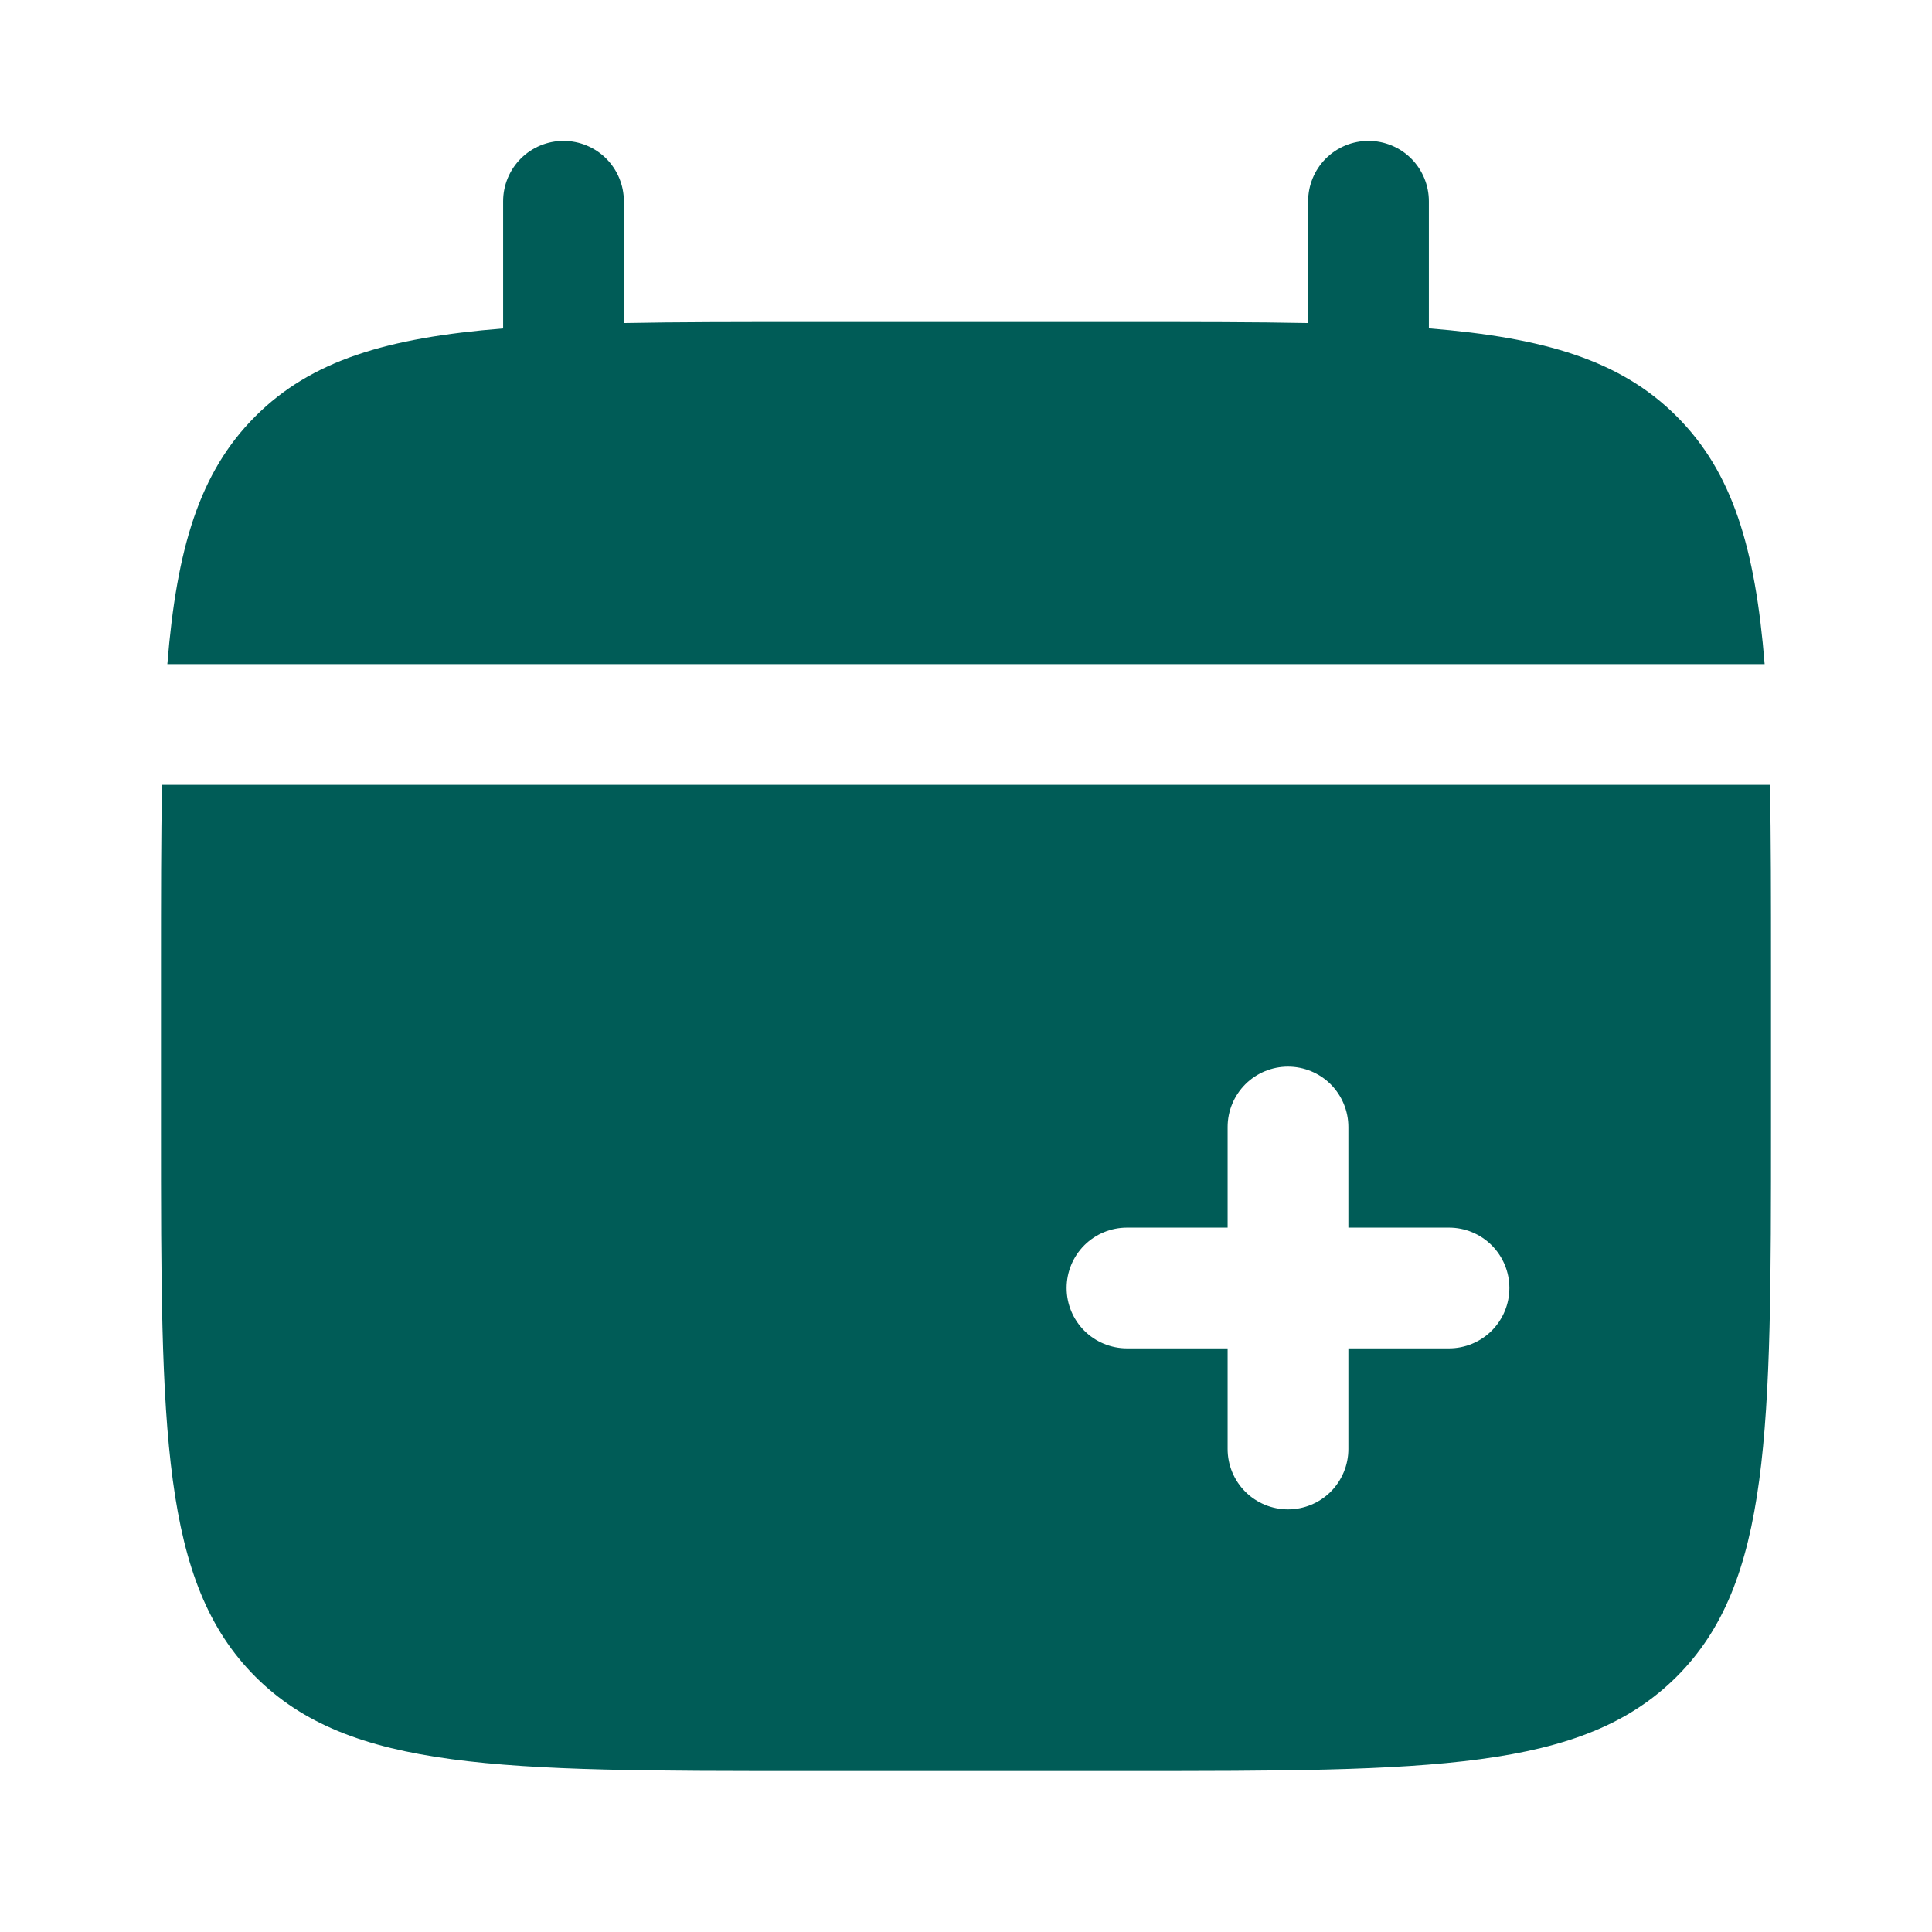 <svg width="48" height="48" viewBox="0 0 48 48" fill="none" xmlns="http://www.w3.org/2000/svg">
<path d="M15.5 5C15.5 4.602 15.342 4.221 15.061 3.939C14.779 3.658 14.398 3.5 14 3.5C13.602 3.5 13.221 3.658 12.939 3.939C12.658 4.221 12.5 4.602 12.5 5V8.16C9.62 8.39 7.732 8.954 6.344 10.344C4.954 11.732 4.39 13.622 4.158 16.5H43.842C43.61 13.62 43.046 11.732 41.656 10.344C40.268 8.954 38.378 8.39 35.5 8.158V5C35.5 4.602 35.342 4.221 35.061 3.939C34.779 3.658 34.398 3.5 34 3.5C33.602 3.5 33.221 3.658 32.939 3.939C32.658 4.221 32.5 4.602 32.5 5V8.026C31.17 8 29.678 8 28 8H20C18.322 8 16.83 8 15.5 8.026V5Z" fill="#005C57"/>
<path fill-rule="evenodd" clip-rule="evenodd" d="M44 24V28C44 35.542 44 39.314 41.656 41.656C39.312 43.998 35.542 44 28 44H20C12.458 44 8.686 44 6.344 41.656C4.002 39.312 4 35.542 4 28V24C4 22.322 4 20.83 4.026 19.5H43.974C44 20.83 44 22.322 44 24ZM32 26.5C32.398 26.5 32.779 26.658 33.061 26.939C33.342 27.221 33.5 27.602 33.5 28V30.5H36C36.398 30.5 36.779 30.658 37.061 30.939C37.342 31.221 37.5 31.602 37.5 32C37.5 32.398 37.342 32.779 37.061 33.061C36.779 33.342 36.398 33.5 36 33.5H33.5V36C33.5 36.398 33.342 36.779 33.061 37.061C32.779 37.342 32.398 37.5 32 37.5C31.602 37.5 31.221 37.342 30.939 37.061C30.658 36.779 30.5 36.398 30.5 36V33.5H28C27.602 33.5 27.221 33.342 26.939 33.061C26.658 32.779 26.5 32.398 26.5 32C26.5 31.602 26.658 31.221 26.939 30.939C27.221 30.658 27.602 30.5 28 30.5H30.5V28C30.5 27.602 30.658 27.221 30.939 26.939C31.221 26.658 31.602 26.5 32 26.5Z" fill="#005C57"/>
</svg>
